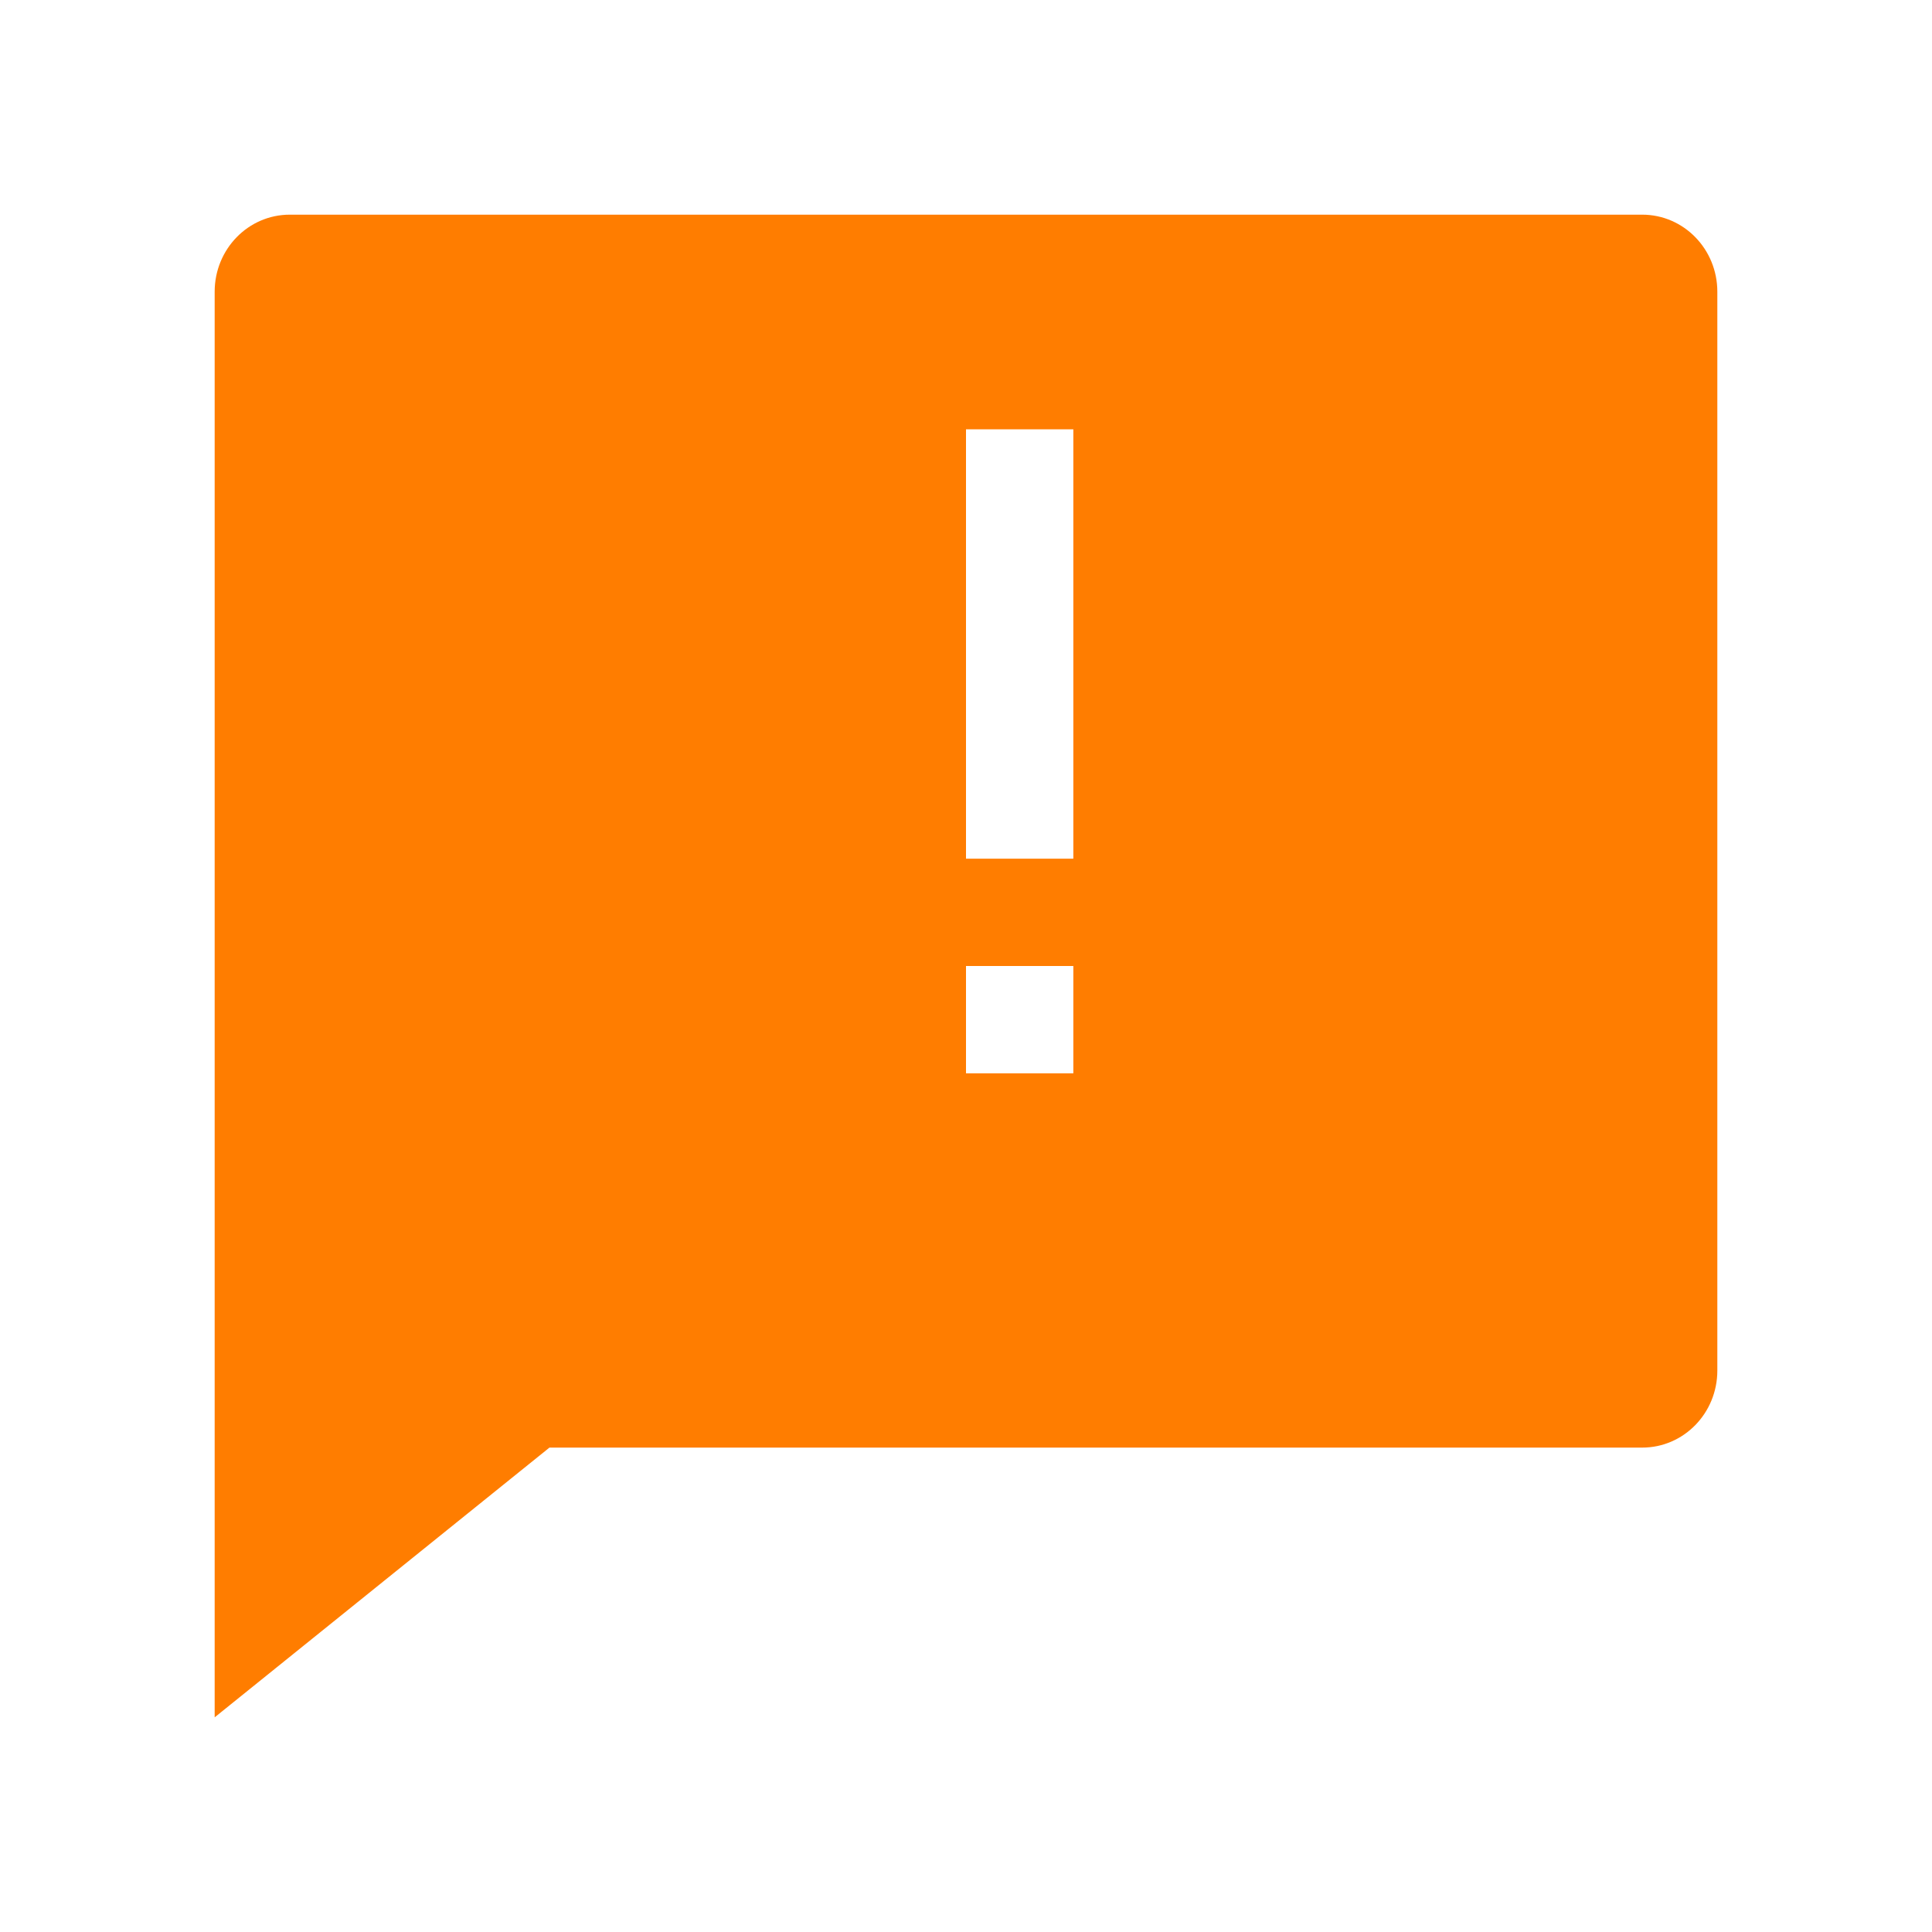 <?xml version="1.0" encoding="UTF-8"?>
<svg width="18px" height="18px" viewBox="0 0 18 18" version="1.1" xmlns="http://www.w3.org/2000/svg" xmlns:xlink="http://www.w3.org/1999/xlink">
    <title>icon_delete</title>
    <g id="页面-1" stroke="none" stroke-width="1" fill="none" fill-rule="evenodd">
        <g id="DBM-监控" transform="translate(-534, -142)">
            <g id="操作" transform="translate(220, 136)">
                <g id="标记未处理/button" transform="translate(306, 0)">
                    <g id="编组" transform="translate(8, 6)">
                        <polygon id="路径" points="0 0 18 0 18 18 0 18"></polygon>
                        <g transform="translate(2, 2)" fill="#FF7D00" fill-rule="nonzero" id="形状">
                            <path d="M3.119,11.487 L0,14 L0,0.718 C0,0.321 0.313,0 0.7,0 L13.3,0 C13.687,0 14,0.321 14,0.718 L14,10.769 C14,11.166 13.687,11.487 13.3,11.487 L3.119,11.487 Z M7,7 L7,8 L8,8 L8,7 L7,7 Z M7,2 L7,6 L8,6 L8,2 L7,2 Z"></path>
                        </g>
                    </g>
                </g>
            </g>
        </g>
    </g>
</svg>